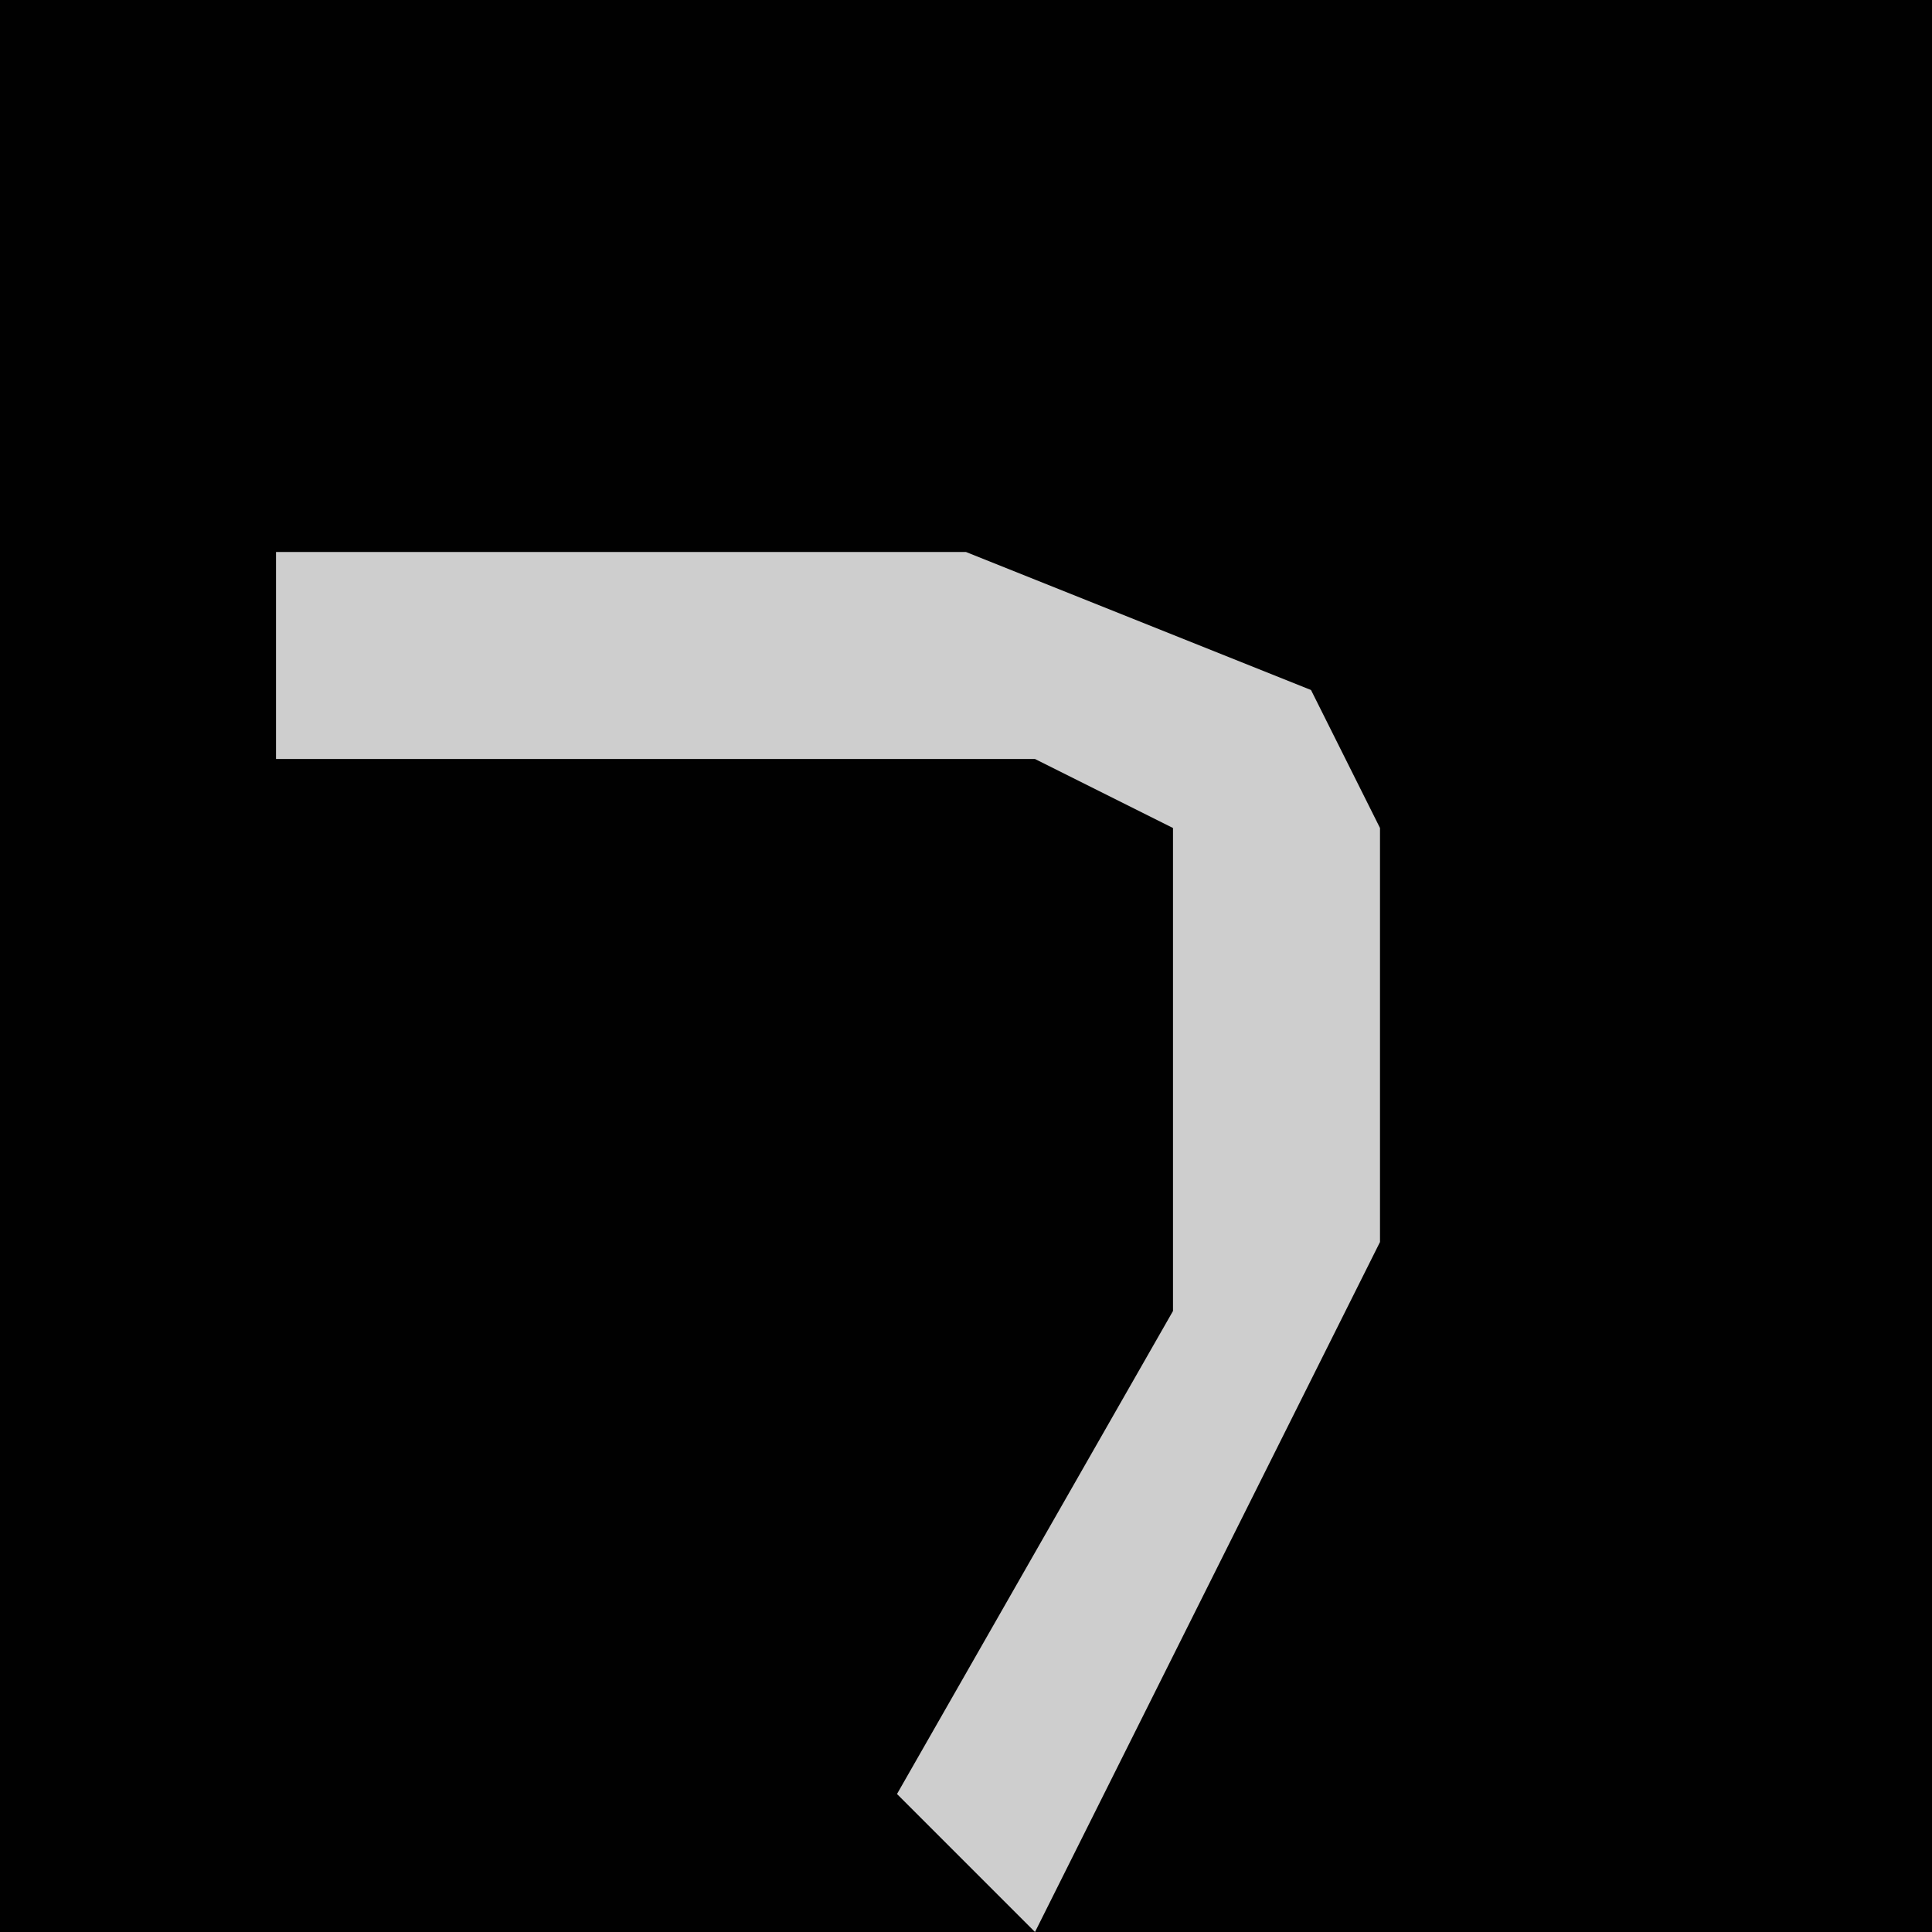 <?xml version="1.0" encoding="UTF-8"?>
<svg version="1.1" xmlns="http://www.w3.org/2000/svg" width="28" height="28">
<path d="M0,0 L28,0 L28,28 L0,28 Z " fill="#010101" transform="translate(0,0)"/>
<path d="M0,0 L10,0 L15,2 L16,4 L16,10 L11,20 L9,18 L13,11 L13,4 L11,3 L0,3 Z " fill="#CECECE" transform="translate(4,8)"/>
</svg>

